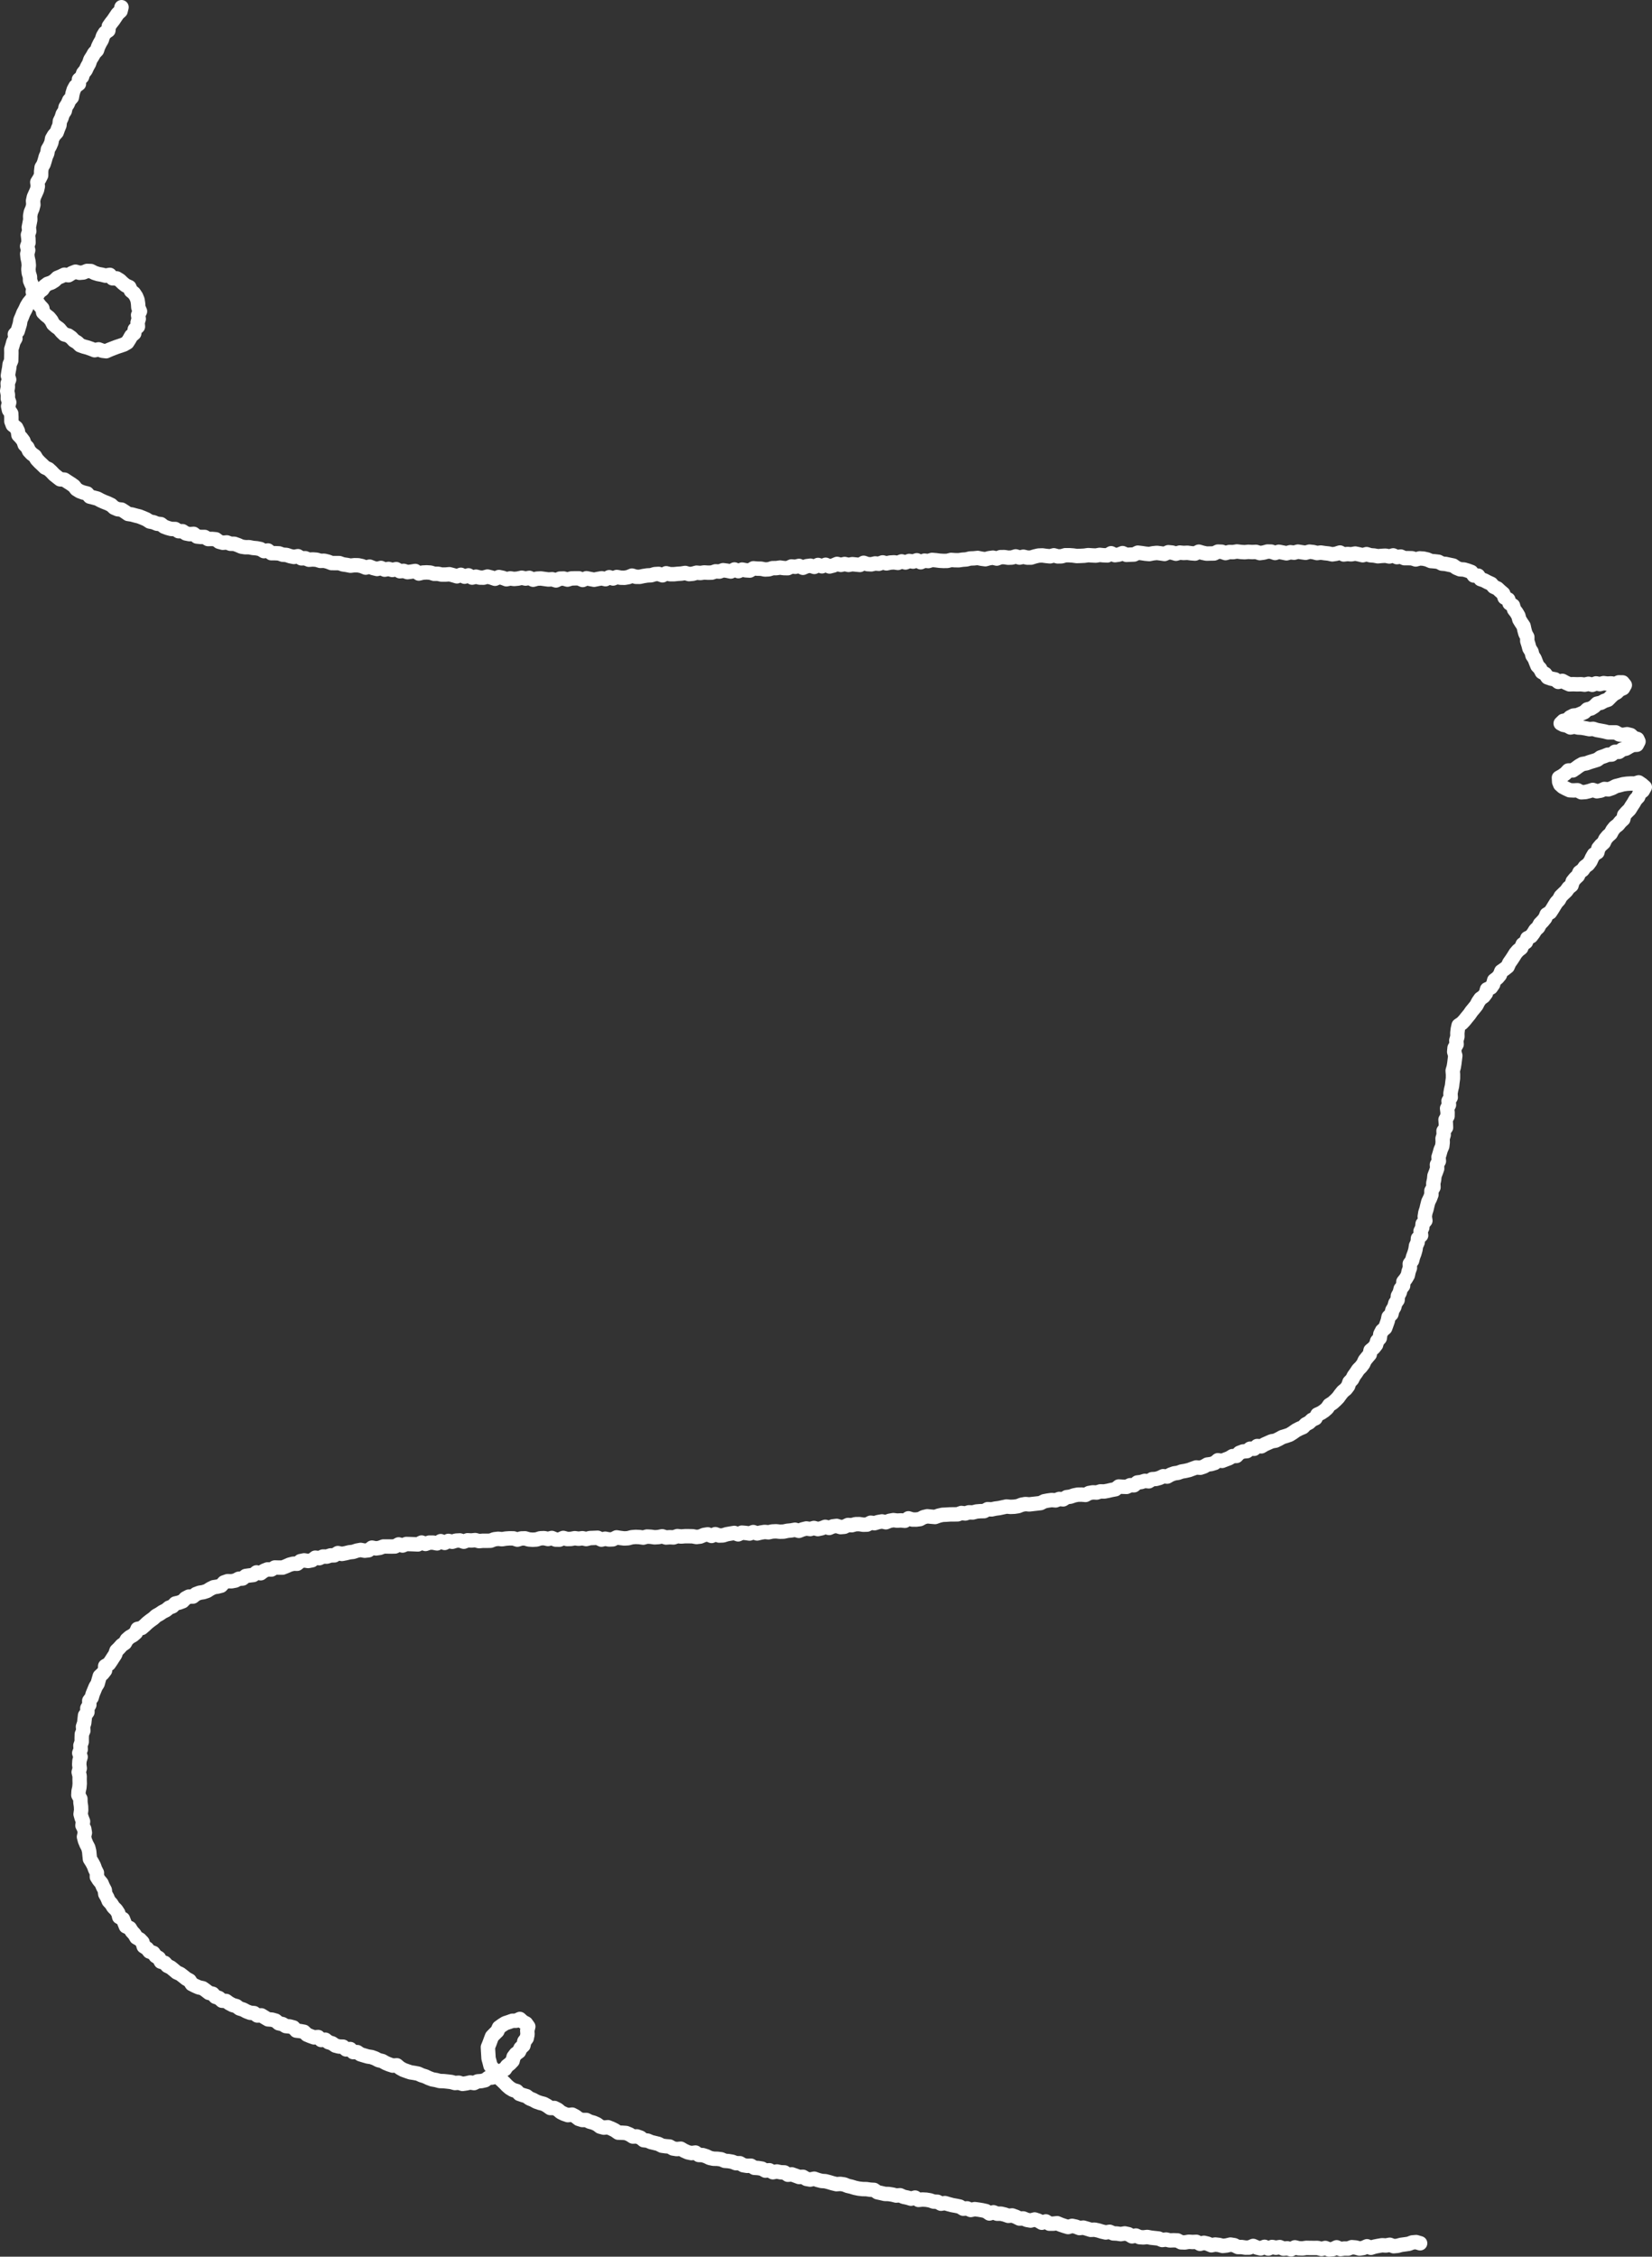 <svg xmlns="http://www.w3.org/2000/svg" viewBox="0 0 918.1 1253.58"><rect x="0" y="0" width="918.1" height="1253.58" fill="#333333" stroke="none"/><defs><style>.cls-1{fill:none;stroke:#fff;stroke-linecap:round;stroke-linejoin:round;stroke-width:8px;}</style></defs><g id="Layer_2" data-name="Layer 2"><g id="レイヤー_2" data-name="レイヤー 2"><polyline class="cls-1" points="67.53 4 66.99 6.18 65.37 7.66 64.19 9.41 63.01 11.18 61.69 12.85 60.47 14.59 60.23 16.92 58.31 18.24 57.22 20.06 56.58 22.14 55.51 23.97 54.58 25.88 53.89 27.93 52.38 29.51 51.34 31.36 50.2 33.15 49.53 35.2 48.49 37.05 47.6 38.98 46.23 40.65 45.58 42.7 43.86 44.2 43.86 46.58 41.96 48 40.95 49.87 40.32 51.93 39.93 54.09 38.46 55.74 37.64 57.7 36.47 59.5 36.01 61.62 34.84 63.42 34.2 65.46 33.27 67.36 33.04 69.57 32.23 71.52 31.52 73.52 30.01 75.19 28.94 77.05 28.56 79.18 27.71 81.12 26.62 82.98 26.29 85.13 25.43 87.08 24.87 89.13 24.23 91.16 23.12 93.03 22.87 95.18 22.86 97.4 21.91 99.32 20.73 101.2 21.02 103.48 20.57 105.55 19.69 107.52 18.81 109.49 18.37 111.57 18.54 113.78 18.01 115.83 17.15 117.83 16.75 119.92 16.83 122.08 16.42 124.16 16.01 126.25 16.26 128.41 15.52 130.47 15.78 132.61 15.85 134.73 15.08 136.83 15.66 138.96 15.13 141.08 15.35 143.2 15.82 145.29 16.02 147.4 15.78 149.56 16 151.67 16.64 153.72 16.7 155.88 17.53 157.86 18.52 159.78 18.2 162.11 18.96 164.12 19.89 166.05 20.8 167.98 22.06 169.73 23.55 171.32 23.97 173.57 25.52 175.09 27.24 176.42 28.56 178.05 29.56 180.02 31.15 181.41 32.88 182.64 34.23 184.29 35.76 185.76 37.95 186.37 39.65 187.57 41.12 189.16 42.93 190.24 44.51 191.77 46.52 192.5 48.59 193.05 50.59 193.75 52.59 194.54 54.8 194.07 56.85 194.83 58.99 195.09 61.03 194.19 62.98 193.43 64.89 192.7 66.85 192.06 68.87 191.36 70.73 190.28 71.9 188.44 72.93 186.61 74.6 185.19 74.89 183 76.65 181.41 76.46 179.16 77.1 177.14 76.75 175.01 77.8 172.92 76.89 170.86 76.75 168.77 76.44 166.66 75.64 164.68 74.45 162.9 72.77 161.55 71.87 159.48 69.85 158.57 68.21 157.26 66.66 155.75 64.84 154.64 62.53 154.6 61.01 152.7 58.63 153.13 56.62 152.61 54.57 152.24 52.55 151.61 50.52 150.58 48.38 150.51 46.27 151.37 44.18 151.54 41.97 150.93 39.95 151.72 38.07 152.89 35.77 152.61 33.85 153.54 31.88 154.35 30.3 155.89 28.52 156.99 26.45 157.69 24.75 158.98 23.55 160.81 21.85 162.07 20.69 163.86 18.56 164.82 17.36 166.59 15.99 168.23 14.89 170.06 14 172.01 12.99 173.88 12.22 175.86 11.37 177.81 11.03 179.95 10.42 181.96 9.82 183.98 8.25 185.7 8.56 187.98 7.48 189.88 6.92 191.93 6.29 193.96 6.33 196.12 6.28 198.25 6.22 200.37 5.35 202.39 5.11 204.5 4.72 206.59 4.39 208.69 5.08 210.85 4.27 212.94 4.37 215.06 4 217.18 4.39 219.31 4.35 221.43 5.12 223.49 4.52 225.69 4.98 227.78 6.23 229.67 6.33 231.82 6.33 234.06 7.09 236.07 9 237.56 9.92 239.44 10.25 241.65 11.75 243.22 13.02 244.91 13.73 246.98 15.24 248.5 16.15 250.49 17.6 252.05 19.35 253.32 20.47 255.18 21.93 256.74 23.48 258.19 25.01 259.68 27.01 260.6 28.57 262.04 30.04 263.61 31.7 264.94 33.39 266.25 35.82 266.44 37.58 267.61 39.36 268.74 41.09 269.96 42.49 271.75 44.29 272.87 46.31 273.61 48.43 274.13 49.91 275.88 52.02 276.41 54.11 276.96 55.97 277.96 57.9 278.83 59.87 279.6 61.78 280.51 63.43 282.02 65.38 282.86 67.57 283.1 69.39 284.26 71.18 285.5 73.32 285.82 75.37 286.39 77.44 286.9 79.41 287.68 81.36 288.52 83.19 289.7 85.29 290.11 87.25 290.92 89.39 291.16 91.17 292.53 93.16 293.28 95.2 293.84 97.4 293.87 99.25 295.08 101.45 295.09 103.3 296.32 105.38 296.73 107.63 296.56 109.42 298.04 111.55 298.27 113.73 298.28 115.62 299.44 117.82 299.37 119.95 299.58 121.79 300.96 123.84 301.51 126.06 301.31 128.06 302.06 130.22 302.09 132.23 302.8 134.21 303.67 136.31 303.98 138.48 303.97 140.56 304.38 142.68 304.57 144.75 304.99 146.68 306.16 148.91 305.79 150.78 307.3 152.93 307.31 155.07 307.41 157.09 308.13 159.22 308.27 161.25 308.95 163.33 309.38 165.55 308.96 167.5 310.16 169.66 310.1 171.67 310.93 173.84 310.77 175.96 310.94 178.01 311.56 180.17 311.5 182.24 312.01 184.26 312.79 186.41 312.8 188.55 312.81 190.59 313.52 192.69 313.82 194.78 314.24 196.96 313.98 199.09 314.02 201.17 314.47 203.21 315.3 205.41 314.77 207.45 315.57 209.53 316.07 211.73 315.5 213.76 316.44 215.94 316.04 218.02 316.61 220.2 316.16 222.21 317.31 224.37 317.13 226.43 317.82 228.59 317.55 230.76 317.19 232.76 318.6 234.94 318.07 237.08 317.96 239.19 318.09 241.27 318.74 243.4 318.74 245.49 319.18 247.62 319.17 249.76 318.98 251.85 319.53 253.93 320.15 256.12 319.31 258.17 320.35 260.35 319.61 262.39 320.85 264.55 320.34 266.64 320.86 268.76 320.88 270.92 320.28 273.01 320.8 275.1 321.5 277.27 320.55 279.37 320.99 281.45 321.78 283.59 321.3 285.7 321.61 287.82 321.41 289.96 320.94 292.06 321.39 294.19 321.01 296.28 322.03 298.41 321.44 300.54 321.33 302.65 321.62 304.77 321.91 306.89 321.77 309 322.43 311.12 321.44 313.24 321.37 315.36 321.97 317.47 321.33 319.58 321.26 321.69 321.26 323.83 322.18 325.92 321.22 328.05 321.64 330.18 322.04 332.29 321.6 334.38 321.24 336.52 321.73 338.57 320.64 340.73 321.35 342.8 320.53 344.94 320.91 347.06 320.96 349.16 320.61 351.23 319.75 353.39 320.41 355.51 320.44 357.6 319.99 359.7 319.66 361.81 319.56 363.89 318.93 366 318.8 368.17 319.59 370.22 318.46 372.37 318.97 374.49 318.98 376.59 318.77 378.69 318.63 380.79 318.29 382.94 318.91 385.05 318.72 387.13 318.13 389.25 318.31 391.35 318 393.47 318.13 395.59 318.08 397.66 317.38 399.79 317.51 401.86 316.75 403.99 317.03 406.13 317.47 408.18 316.35 410.35 317.27 412.42 316.41 414.56 316.81 416.68 316.94 418.73 315.69 420.86 315.88 422.98 315.92 425.12 316.36 427.23 316.26 429.31 315.61 431.43 315.59 433.53 315.29 435.66 315.59 437.78 315.63 439.85 314.66 441.97 314.86 444.06 314.36 446.24 315.41 448.31 314.52 450.41 314.24 452.56 314.91 454.63 313.84 456.78 314.58 458.86 313.73 461.02 314.67 463.11 314.14 465.19 313.25 467.33 313.79 469.43 313.31 471.57 313.8 473.67 313.4 475.79 313.62 477.91 313.82 479.97 312.65 482.12 313.38 484.24 313.49 486.33 313 488.45 313.18 490.53 312.42 492.67 312.95 494.77 312.51 496.88 312.38 499 312.69 501.08 311.85 503.23 312.45 505.3 311.63 507.44 311.97 509.52 311.24 511.68 312.32 513.76 311.45 515.89 311.67 517.98 311.03 520.1 311.21 522.23 311.49 524.35 311.6 526.47 311.58 528.57 311.04 530.69 311.19 532.81 311.22 534.91 310.91 537.02 310.76 539.12 310.24 541.23 310.16 543.34 309.94 545.47 310.37 547.6 310.65 549.69 310.08 551.8 309.78 553.94 310.29 556.03 309.5 558.14 309.47 560.28 309.8 562.39 309.72 564.49 309.07 566.63 309.73 568.73 309.26 570.87 309.76 572.99 309.75 575.09 309.1 577.19 308.61 579.31 308.54 581.44 308.83 583.57 309.04 585.68 308.48 587.82 309.08 589.94 309.04 592.04 308.43 594.16 308.43 596.29 308.58 598.42 308.87 600.54 308.8 602.66 308.69 604.77 308.38 606.9 308.53 609.03 308.63 611.14 308.24 613.27 308.45 615.39 308.54 617.49 307.34 619.64 308.39 621.75 308.11 623.86 307.27 626 308.21 628.12 308.11 630.24 308.03 632.33 307.01 634.46 307.26 636.59 307.59 638.71 307.78 640.82 307.36 642.94 307.14 645.06 307.41 647.19 307.72 649.29 306.76 651.41 306.96 653.54 307.59 655.65 306.97 657.77 307.17 659.89 307.07 662.01 307.35 664.13 307.51 666.24 306.46 668.37 307.08 670.49 307.53 672.61 307.48 674.73 307.45 676.84 306.42 678.96 306.5 681.08 307.24 683.2 306.65 685.31 306.7 687.43 306.34 689.55 306.61 691.67 306.75 693.79 306.55 695.9 306.67 698.02 306.57 700.14 307.25 702.26 306.97 704.38 306.38 706.49 306.43 708.61 307.18 710.73 306.52 712.84 306.93 714.95 307.36 717.08 306.77 719.2 307.02 721.34 306.43 723.45 306.77 725.57 307.07 727.71 306.45 729.82 306.68 731.93 307.22 734.06 306.95 736.18 307.27 738.29 307.49 740.4 307.95 742.53 307.63 744.67 306.94 746.75 308 748.88 307.75 750.99 307.92 753.13 307.51 755.23 307.94 757.32 308.43 759.47 307.82 761.55 308.45 763.66 308.61 765.75 309 767.88 308.8 770.01 308.69 772.1 309.12 774.27 308.52 776.31 309.49 778.46 309.17 780.5 310.07 782.62 310.06 784.74 310.12 786.79 310.78 789 310.18 791.12 310.32 793.19 310.79 795.2 311.65 797.31 311.82 799.41 312.07 801.35 313.09 803.46 313.28 805.52 313.73 807.59 314.16 809.4 315.42 811.36 316.24 813.61 316.37 815.67 316.98 817.69 317.73 819.1 319.71 821.46 319.77 822.82 321.71 824.88 322.41 826.76 323.41 828.75 324.31 830.18 325.97 832.2 326.88 833.77 328.34 835.41 329.74 836.19 331.96 838.21 333 838.93 335.17 840.84 336.39 841.45 338.55 842.75 340.24 843.83 342.07 844.39 344.16 845.51 345.98 846.73 347.79 847.19 349.89 847.75 351.95 848.79 353.85 848.78 356.08 849.43 358.11 849.98 360.17 851.15 362.04 851.67 364.11 852.86 365.92 853.62 367.89 854.42 369.86 855.89 371.4 856.88 373.33 858.76 374.38 860.05 376.27 862.12 376.99 864.22 377.39 865.99 378.8 868.31 378.23 870.23 379.26 872.23 380.15 874.37 380.07 876.48 380.15 878.6 380.09 880.7 380.33 882.8 379.86 884.91 380.41 887 379.63 889.12 380.03 891.2 379.49 893.32 379.75 895.42 379.62 897.55 380.03 899.63 379.05 901.79 379.08 902.99 380.57 902 382.31 900.02 383.18 898.52 384.66 896.67 385.68 895.13 387.15 893.61 388.7 891.55 389.38 889.7 390.39 887.57 390.87 886 392.42 884.21 393.56 882.12 394.07 880.51 395.62 878.58 396.48 876.62 397.28 874.42 397.5 872.54 398.46 870.95 400.02 868.81 400.43 867.35 401.86 868.85 402.66 870.85 403.05 872.79 404.1 874.96 403.65 877.02 404.14 879.13 404.26 881.21 404.61 883.29 405.04 885.43 404.88 887.48 405.54 889.56 405.91 891.63 406.3 893.69 406.83 895.82 406.83 897.95 406.84 899.89 407.96 901.97 408.26 904.22 407.85 906.28 408.35 907.97 409.94 909.95 410.51 910.59 411.9 909.67 413.71 907.41 413.82 905.5 414.74 903.63 415.86 901.53 416.33 899.74 417.66 897.47 417.64 895.73 419.14 893.51 419.25 891.52 420.05 889.5 420.73 887.7 422.03 885.67 422.68 883.61 423.3 881.6 424.03 879.43 424.4 877.56 425.47 875.8 426.77 874.03 427.98 871.6 428 870.07 429.64 868.35 430.9 866.38 432.02 866.5 434.33 867.08 435.8 868.55 437.12 870.41 438.09 872.37 438.99 874.55 439.08 876.69 438.97 878.79 440.11 880.96 439.99 883.1 439.48 885.18 438.8 887.45 439.55 889.59 439.2 891.63 438.27 893.87 438.49 895.93 437.78 897.91 436.73 900 436.21 902.09 435.64 904.24 435.35 906.41 435.23 908.59 435.27 910.7 434.61 912.48 435.82 914.1 437.24 912.97 439.26 911.2 440.66 910.41 442.68 908.94 444.23 907.89 446.09 906.72 447.86 905.61 449.68 904.07 451.17 902.65 452.77 902.15 455.05 900.56 456.5 899.22 458.16 897.48 459.5 896.15 461.16 895.15 463.07 893.53 464.5 892.18 466.14 891.27 468.12 889.66 469.56 888.31 471.19 887.76 473.46 885.83 474.64 884.76 476.5 883.86 478.49 882.58 480.19 880.81 481.5 879.59 483.25 877.8 484.54 876.91 486.53 875.35 487.99 874.02 489.64 873.38 491.84 871.68 493.2 870.46 494.94 868.9 496.41 867.38 497.91 866.38 499.82 864.93 501.38 863.8 503.2 862.69 505.03 861.51 506.81 859.55 507.98 858.72 510.03 857.37 511.68 855.87 513.21 854.86 515.13 853.3 516.6 852.18 518.43 850.89 520.12 848.81 521.19 848.06 523.31 846.23 524.57 845.39 526.63 843.67 527.98 842.28 529.58 841.15 531.41 839.98 533.19 838.75 534.93 837.87 536.95 836.16 538.3 834.33 539.56 833.53 541.63 832.15 543.26 830.4 544.58 829.8 546.82 828.59 548.57 826.42 549.57 825.81 551.8 824.53 553.5 822.73 554.78 821.52 556.53 820.53 558.46 819.2 560.12 817.83 561.75 816.62 563.5 815.27 565.13 813.94 566.79 812.49 568.35 810.64 569.6 810.17 571.73 809.93 573.78 809.96 575.9 809.35 577.98 809.52 580.12 808.37 582.13 808.17 584.24 808.78 586.43 808.52 588.53 808.27 590.64 807.93 592.73 807.33 594.79 807.5 596.94 807.48 599.08 807.19 601.17 806.96 603.28 806.45 605.35 806.09 607.44 806.24 609.6 805.04 611.57 805.27 613.74 804.22 615.72 804.49 617.91 804.46 620.04 803.35 622.01 803.53 624.18 803.62 626.34 802.25 628.25 802.33 630.41 801.71 632.45 801.78 634.62 801.53 636.73 800.66 638.72 800.09 640.76 799.46 642.8 799.66 645 798.58 646.94 798.7 649.13 797.99 651.14 797.21 653.14 797 655.26 796.55 657.33 796.65 659.53 795.53 661.45 795.51 663.62 794.75 665.62 793.79 667.56 793.26 669.61 792.78 671.67 792.13 673.69 791.81 675.8 792.15 678.09 790.61 679.87 790.42 682.01 789.47 683.94 789.79 686.25 788.03 687.93 787.86 690.09 786.96 692.03 786.64 694.15 786.06 696.19 785.31 698.18 784.78 700.24 783.48 702.03 783.56 704.31 782.84 706.3 782.4 708.4 781.31 710.27 779.93 712.01 779.78 714.23 778.42 715.97 777.9 718.05 776.87 719.91 776.71 722.15 775.46 723.92 774.9 726 773.8 727.83 773.3 729.94 771.71 731.54 771.26 733.67 770.55 735.69 769.82 737.7 768.09 739.2 767.12 741.09 766.8 743.32 765.36 744.96 764.75 747.05 763.42 748.74 761.67 750.17 761.23 752.38 759.83 754.01 758.5 755.67 757.62 757.63 756.33 759.31 754.81 760.84 753.65 762.61 752.41 764.32 751.43 766.24 749.95 767.77 749.23 769.91 747.94 771.61 746.26 772.98 744.93 774.64 743.67 776.38 742.18 777.9 740.6 779.33 738.76 780.49 737.55 782.3 735.94 783.7 734.16 784.89 732.15 785.78 731.07 787.84 729.1 788.75 727.54 790.23 725.64 791.22 724.12 792.79 722.13 793.62 720.25 794.61 718.5 795.85 716.69 796.99 714.66 797.69 712.61 798.31 710.75 799.34 708.85 800.28 706.71 800.64 704.78 801.49 702.84 802.35 701 803.44 698.67 803.28 696.99 804.8 694.71 804.75 692.97 806.11 690.78 806.29 688.81 807.05 687.18 808.77 684.97 808.87 683.12 810 681.15 810.75 679.17 811.52 676.83 811.17 675.1 812.66 673.07 813.28 670.94 813.57 669.07 814.66 667.06 815.33 664.8 815.16 662.81 815.86 660.82 816.6 658.76 817.08 656.66 817.43 654.67 818.15 652.57 818.45 650.57 819.17 648.67 820.24 646.43 820.03 644.49 820.96 642.46 821.54 640.31 821.67 638.43 822.86 636.2 822.63 634.18 823.26 632.07 823.52 630.25 825.05 628.08 825.03 626.12 825.96 623.94 825.89 621.75 825.75 619.91 827.26 617.83 827.65 615.77 828.13 613.69 828.52 611.53 828.47 609.5 829.1 607.33 829 605.25 829.37 603.29 830.42 601.11 830.25 598.97 830.28 596.9 830.69 594.88 831.39 592.78 831.67 590.85 832.89 588.67 832.67 586.65 833.45 584.48 833.27 582.39 833.55 580.31 833.95 578.33 834.95 576.23 835.21 574.13 835.44 572.03 835.69 569.86 835.5 567.78 835.88 565.76 836.67 563.67 836.98 561.55 837.07 559.38 836.86 557.31 837.31 555.24 837.75 553.14 838.02 551.07 838.47 548.92 838.34 546.93 839.43 544.8 839.46 542.7 839.64 540.63 840.17 538.49 840.1 536.44 840.73 534.28 840.46 532.24 841.2 530.12 841.24 527.99 841.25 525.88 841.39 523.76 841.48 521.68 841.96 519.64 842.69 517.5 842.51 515.34 842.29 513.27 842.78 511.27 843.85 509.17 844.12 507.04 844.1 504.85 843.43 502.87 844.79 500.72 844.58 498.61 844.69 496.46 844.43 494.37 844.81 492.33 845.61 490.16 845.15 488.08 845.51 486.02 846.13 483.87 845.87 481.85 846.92 479.73 846.98 477.58 846.65 475.46 846.68 473.39 847.25 471.26 847.14 469.23 848.13 467.13 848.3 464.95 847.64 462.85 847.9 460.81 848.77 458.63 848.16 456.58 848.96 454.5 849.4 452.33 848.8 450.26 849.38 448.12 849.06 446.04 849.57 443.98 850.38 441.81 849.77 439.73 850.15 437.62 850.35 435.54 850.8 433.42 850.86 431.29 850.64 429.18 850.74 427.09 851.19 424.96 850.99 422.87 851.32 420.78 851.83 418.62 851.07 416.55 851.88 414.42 851.57 412.29 851.38 410.23 852.33 408.07 851.55 405.98 851.89 403.88 852.26 401.8 852.91 399.69 852.99 397.54 852.24 395.47 853.2 393.31 852.34 391.22 852.67 389.14 853.56 387.04 853.8 384.91 853.4 382.79 853.36 380.68 853.36 378.57 853.53 376.45 853.31 374.36 854.03 372.24 853.92 370.13 854.08 368 853.41 365.9 853.84 363.79 853.97 361.67 853.67 359.55 853.56 357.46 854.14 355.34 853.84 353.22 853.75 351.12 853.93 349.01 854.49 346.9 854.6 344.79 854.35 342.67 854.01 340.57 855.09 338.46 855.18 336.34 854.76 334.24 855.26 332.11 854.23 330 854.32 327.89 854.4 325.78 854.93 323.67 854.49 321.56 854.76 319.43 854.48 317.3 854.87 315.18 854.92 313.05 854.32 310.93 855.27 308.8 855.24 306.66 854.35 304.54 854.9 302.41 854.44 300.28 854.52 298.16 855.19 296.03 855.32 293.9 855.16 291.76 854.55 289.64 854.61 287.52 855.26 285.38 854.58 283.24 854.54 281.12 854.69 278.99 855.03 276.86 854.8 274.73 855.06 272.63 855.86 270.5 855.91 268.37 855.89 266.25 856.09 264.09 855.52 261.97 855.74 259.83 855.62 257.74 856.42 255.57 855.7 253.44 855.81 251.34 856.46 249.19 855.97 247.12 857.08 244.92 856.1 242.87 857.35 240.71 856.92 238.57 856.92 236.49 857.65 234.29 856.88 232.24 857.93 230.1 857.83 227.95 857.75 225.81 857.69 223.75 858.53 221.54 857.92 219.52 859.05 217.38 859.1 215.24 859.07 213.09 859.07 211.04 859.84 208.93 860.14 206.72 859.71 204.78 861.18 202.66 861.41 200.44 860.98 198.35 861.36 196.3 862.05 194.18 862.29 192.11 862.8 190.02 863.2 187.77 862.74 185.84 863.98 183.68 864.04 181.64 864.69 179.46 864.66 177.47 865.56 175.23 865.29 173.37 866.72 171.28 867.13 169.01 866.78 166.96 867.21 165.16 868.66 162.99 868.63 160.96 869.16 159.02 870.02 157.05 870.79 154.89 870.79 152.71 870.73 150.83 871.87 148.64 871.8 146.68 872.58 144.88 873.94 142.56 873.46 140.79 874.9 138.68 875.15 136.57 875.45 134.81 876.87 132.66 877.01 130.77 878 128.69 878.4 126.46 878.34 124.47 879.04 122.88 880.85 120.84 881.37 118.72 881.7 116.83 882.63 115.03 883.78 113.03 884.43 110.9 884.77 108.93 885.51 107.24 886.88 104.94 886.91 103.07 887.89 101.52 889.5 99.54 890.24 97.42 890.74 95.88 892.32 93.9 893.08 92.27 894.45 90.38 895.39 88.64 896.57 86.79 897.59 85.23 899.03 83.52 900.24 81.88 901.54 80.35 902.99 78.76 904.35 76.43 904.84 75.51 906.98 73.93 908.35 72.05 909.42 70.47 910.81 69.41 912.71 67.62 913.92 66.23 915.5 64.72 916.99 64 919.09 62.84 920.83 61.71 922.6 60.52 924.32 58.46 925.51 58.38 927.93 57.07 929.6 55.44 931.12 54.84 933.19 54.27 935.25 53.14 937.06 52.34 939.01 51.53 940.96 50.94 942.99 49.61 944.76 49.65 947 48.54 948.87 48.59 951.07 47.27 952.91 47.03 955.03 46.8 957.14 46.11 959.16 46.32 961.35 45.47 963.34 45.4 965.47 45.41 967.59 44.69 969.63 44.85 971.77 44.05 973.81 44.8 975.99 44.16 978.07 44.03 980.19 44.32 982.32 43.73 984.43 44.26 986.56 44.24 988.67 44.3 990.79 44.13 992.91 43.66 995.05 43.55 997.19 44.67 999.24 44.72 1001.36 45.03 1003.46 45.1 1005.58 44.79 1007.75 45.37 1009.81 46.15 1011.83 45.82 1014.03 46.82 1016 47.17 1018.09 46.67 1020.36 47.2 1022.42 48.02 1024.41 49.04 1026.33 49.56 1028.38 49.76 1030.53 49.99 1032.69 51.16 1034.54 52.17 1036.43 52.89 1038.42 53.85 1040.31 53.84 1042.61 54.99 1044.43 56.41 1046.11 57.22 1048.06 58.23 1049.92 58.52 1052.16 59.59 1054 60.41 1055.98 61.88 1057.58 63 1059.39 64.54 1060.91 65.71 1062.67 66.26 1064.88 68.33 1065.99 69.14 1068.03 69.96 1070.08 72.14 1071.05 73.26 1072.87 74.7 1074.42 75.8 1076.28 77.74 1077.37 79.19 1078.9 79.87 1081.21 81.71 1082.38 83.04 1084.06 85.22 1084.83 86.48 1086.59 88.32 1087.7 89.4 1089.71 91.59 1090.39 93.01 1092 94.95 1092.95 96.59 1094.29 98.21 1095.66 100.17 1096.55 101.84 1097.83 103.5 1099.16 105.36 1100.18 106.62 1102.16 108.52 1103.12 110.48 1103.98 112.65 1104.46 114.39 1105.69 116.08 1107.01 118.2 1107.54 119.71 1109.22 121.74 1109.91 123.38 1111.39 125.66 1111.54 127.41 1112.81 129.29 1113.8 131.35 1114.38 133.1 1115.69 135.15 1116.32 137.03 1117.33 139.02 1118.09 141.22 1118.28 142.98 1119.6 145.27 1119.53 147.1 1120.65 148.94 1121.74 151.15 1121.9 153.19 1122.48 154.89 1123.93 156.98 1124.38 158.82 1125.49 161 1125.7 163.06 1126.24 164.64 1128 166.8 1128.26 168.92 1128.65 170.57 1130.23 172.52 1131.05 174.51 1131.76 176.84 1131.58 178.48 1133.21 180.8 1133.06 182.54 1134.43 184.56 1135.06 186.35 1136.31 188.4 1136.85 190.63 1136.92 192.32 1138.44 194.64 1138.24 196.27 1139.94 198.52 1139.94 200.32 1141.17 202.35 1141.79 204.38 1142.38 206.5 1142.71 208.48 1143.43 210.38 1144.42 212.44 1144.91 214.3 1145.97 216.25 1146.78 218.26 1147.44 220.56 1147.29 222.28 1148.75 224.15 1149.79 226.14 1150.51 228.14 1151.19 230.26 1151.51 232.36 1151.91 234.29 1152.8 236.31 1153.42 238.25 1154.34 240.25 1155.09 242.35 1155.46 244.4 1156.01 246.56 1156.07 248.67 1156.29 250.77 1156.54 252.83 1157.11 254.97 1156.95 257.06 1157.6 259.19 1157.29 261.28 1156.81 263.44 1157.15 265.43 1156.19 267.54 1156.03 269.61 1155.56 271.34 1154.21 273.57 1154.07 275.64 1153.38 277.3 1152.06 278.54 1150.24 280.58 1149.42 281.77 1147.65 283.43 1146.35 284.87 1144.82 285.42 1142.61 286.66 1140.96 288.44 1139.65 289.31 1137.74 290.89 1136.26 291.38 1134.01 292.72 1132.24 293.17 1130.07 293.03 1127.92 293.59 1125.76 292.32 1123.99 290.57 1123.08 288.91 1121.54 286.84 1122.51 284.77 1122.54 282.82 1123.23 280.81 1123.89 279.02 1125.02 277.3 1126.27 276.39 1128.31 274.91 1129.75 273.43 1131.28 272.68 1133.25 271.96 1135.2 271.16 1137.17 271.26 1139.29 271.39 1141.36 271.52 1143.45 272.08 1145.47 272.59 1147.51 273.96 1149.13 274.68 1151.11 275.94 1152.76 277.34 1154.28 278.87 1155.66 280.36 1157.08 281.79 1158.58 283.36 1159.92 285.14 1160.99 287.18 1161.59 288.65 1163.15 290.62 1163.83 292.62 1164.41 294.29 1165.67 296.25 1166.46 298.11 1167.47 300.11 1168.17 302.18 1168.7 304.04 1169.73 305.81 1170.99 308.09 1170.98 309.98 1171.92 311.69 1173.36 313.6 1174.28 315.6 1174.95 317.97 1174.67 319.85 1175.66 321.6 1177.03 323.62 1177.66 325.86 1177.65 327.76 1178.6 329.81 1179.15 331.75 1180.01 333.52 1181.34 335.57 1181.89 337.86 1181.67 339.83 1182.45 341.74 1183.4 343.55 1184.68 345.75 1184.73 347.91 1184.88 349.87 1185.68 351.72 1186.85 353.95 1186.76 355.95 1187.47 357.73 1188.88 359.87 1189.11 361.83 1189.94 363.88 1190.43 365.93 1190.94 367.85 1191.93 369.96 1192.22 372.11 1192.39 374 1193.47 376.1 1193.81 378.34 1193.6 380.23 1194.71 382.19 1195.59 384.25 1196.04 386.51 1195.74 388.35 1197.09 390.51 1197.16 392.52 1197.8 394.47 1198.74 396.54 1199.17 398.7 1199.22 400.81 1199.49 402.78 1200.34 404.91 1200.5 406.99 1200.86 408.98 1201.65 411.14 1201.66 413.06 1202.77 415.15 1203.12 417.33 1203.05 419.23 1204.21 421.37 1204.34 423.45 1204.69 425.38 1205.78 427.58 1205.58 429.51 1206.67 431.76 1206.25 433.83 1206.69 435.97 1206.77 437.86 1208.06 440.06 1207.86 442.07 1208.56 444.08 1209.31 446.25 1209.22 448.18 1210.38 450.26 1210.75 452.5 1210.27 454.52 1210.98 456.57 1211.51 458.7 1211.65 460.75 1212.19 462.78 1212.8 464.84 1213.3 467.02 1213.15 469.11 1213.45 471.11 1214.25 473.17 1214.73 475.2 1215.35 477.27 1215.78 479.38 1216.02 481.52 1216.06 483.61 1216.36 485.74 1216.48 487.64 1217.79 489.7 1218.24 491.76 1218.72 493.9 1218.77 495.99 1219.1 498.03 1219.62 500.2 1219.46 502.18 1220.34 504.25 1220.76 506.29 1221.37 508.55 1220.75 510.46 1222.04 512.64 1221.83 514.77 1221.94 516.86 1222.29 518.87 1222.99 521 1223.09 522.95 1224.15 525.16 1223.81 527.2 1224.41 529.25 1224.95 531.33 1225.32 533.39 1225.75 535.32 1226.92 537.5 1226.75 539.49 1227.64 541.72 1227.17 543.82 1227.44 545.9 1227.79 547.96 1228.26 549.87 1229.58 552.13 1228.92 554.13 1229.71 556.28 1229.69 558.34 1230.18 560.36 1230.89 562.54 1230.68 564.56 1231.41 566.53 1232.39 568.68 1232.34 570.68 1233.15 572.76 1233.52 575.01 1232.91 577.04 1233.58 578.99 1234.72 581.25 1233.99 583.18 1235.24 585.32 1235.24 587.51 1234.99 589.51 1235.82 591.54 1236.51 593.58 1237.11 595.82 1236.46 597.89 1236.9 599.9 1237.68 602.08 1237.44 604.13 1238.03 606.16 1238.67 608.31 1238.58 610.38 1239.02 612.42 1239.65 614.49 1240.13 616.67 1239.76 618.68 1240.64 620.8 1240.74 622.89 1241.05 625.07 1240.66 627.14 1241.1 629.12 1242.29 631.3 1241.84 633.32 1242.73 635.43 1242.88 637.59 1242.63 639.67 1243.03 641.76 1243.26 643.87 1243.48 645.89 1244.32 648.05 1244.06 650.12 1244.55 652.25 1244.47 654.37 1244.55 656.38 1245.61 658.5 1245.68 660.65 1245.3 662.76 1245.43 664.89 1245.34 666.91 1246.44 669.08 1245.88 671.16 1246.37 673.2 1247.24 675.36 1246.84 677.46 1247.07 679.53 1247.61 681.67 1247.37 683.82 1246.86 685.91 1247.19 687.96 1248.21 690.08 1248.23 692.17 1248.55 694.29 1248.52 696.45 1247.61 698.52 1248.51 700.61 1249 702.77 1248.11 704.84 1249.06 706.99 1248.19 709.08 1248.61 711.21 1248.25 713.29 1249.13 715.41 1248.93 717.51 1249.5 719.64 1248.39 721.75 1248.92 723.86 1249 725.97 1248.68 728.08 1248.73 730.19 1248.74 732.3 1248.73 734.41 1249.3 736.52 1248.74 738.64 1249.58 740.75 1249.38 742.84 1248.37 744.98 1249.35 747.08 1249.05 749.2 1249.09 751.28 1248.3 753.4 1248.48 755.54 1249.06 757.64 1248.74 759.71 1247.8 761.87 1248.64 763.95 1247.99 766.03 1247.58 768.13 1247.23 770.25 1247.38 772.34 1246.97 774.52 1247.76 776.63 1247.56 778.7 1247.01 780.79 1246.73 782.89 1246.43 784.93 1245.66 787.03 1245.48 789.23 1246.13"/></g></g></svg>